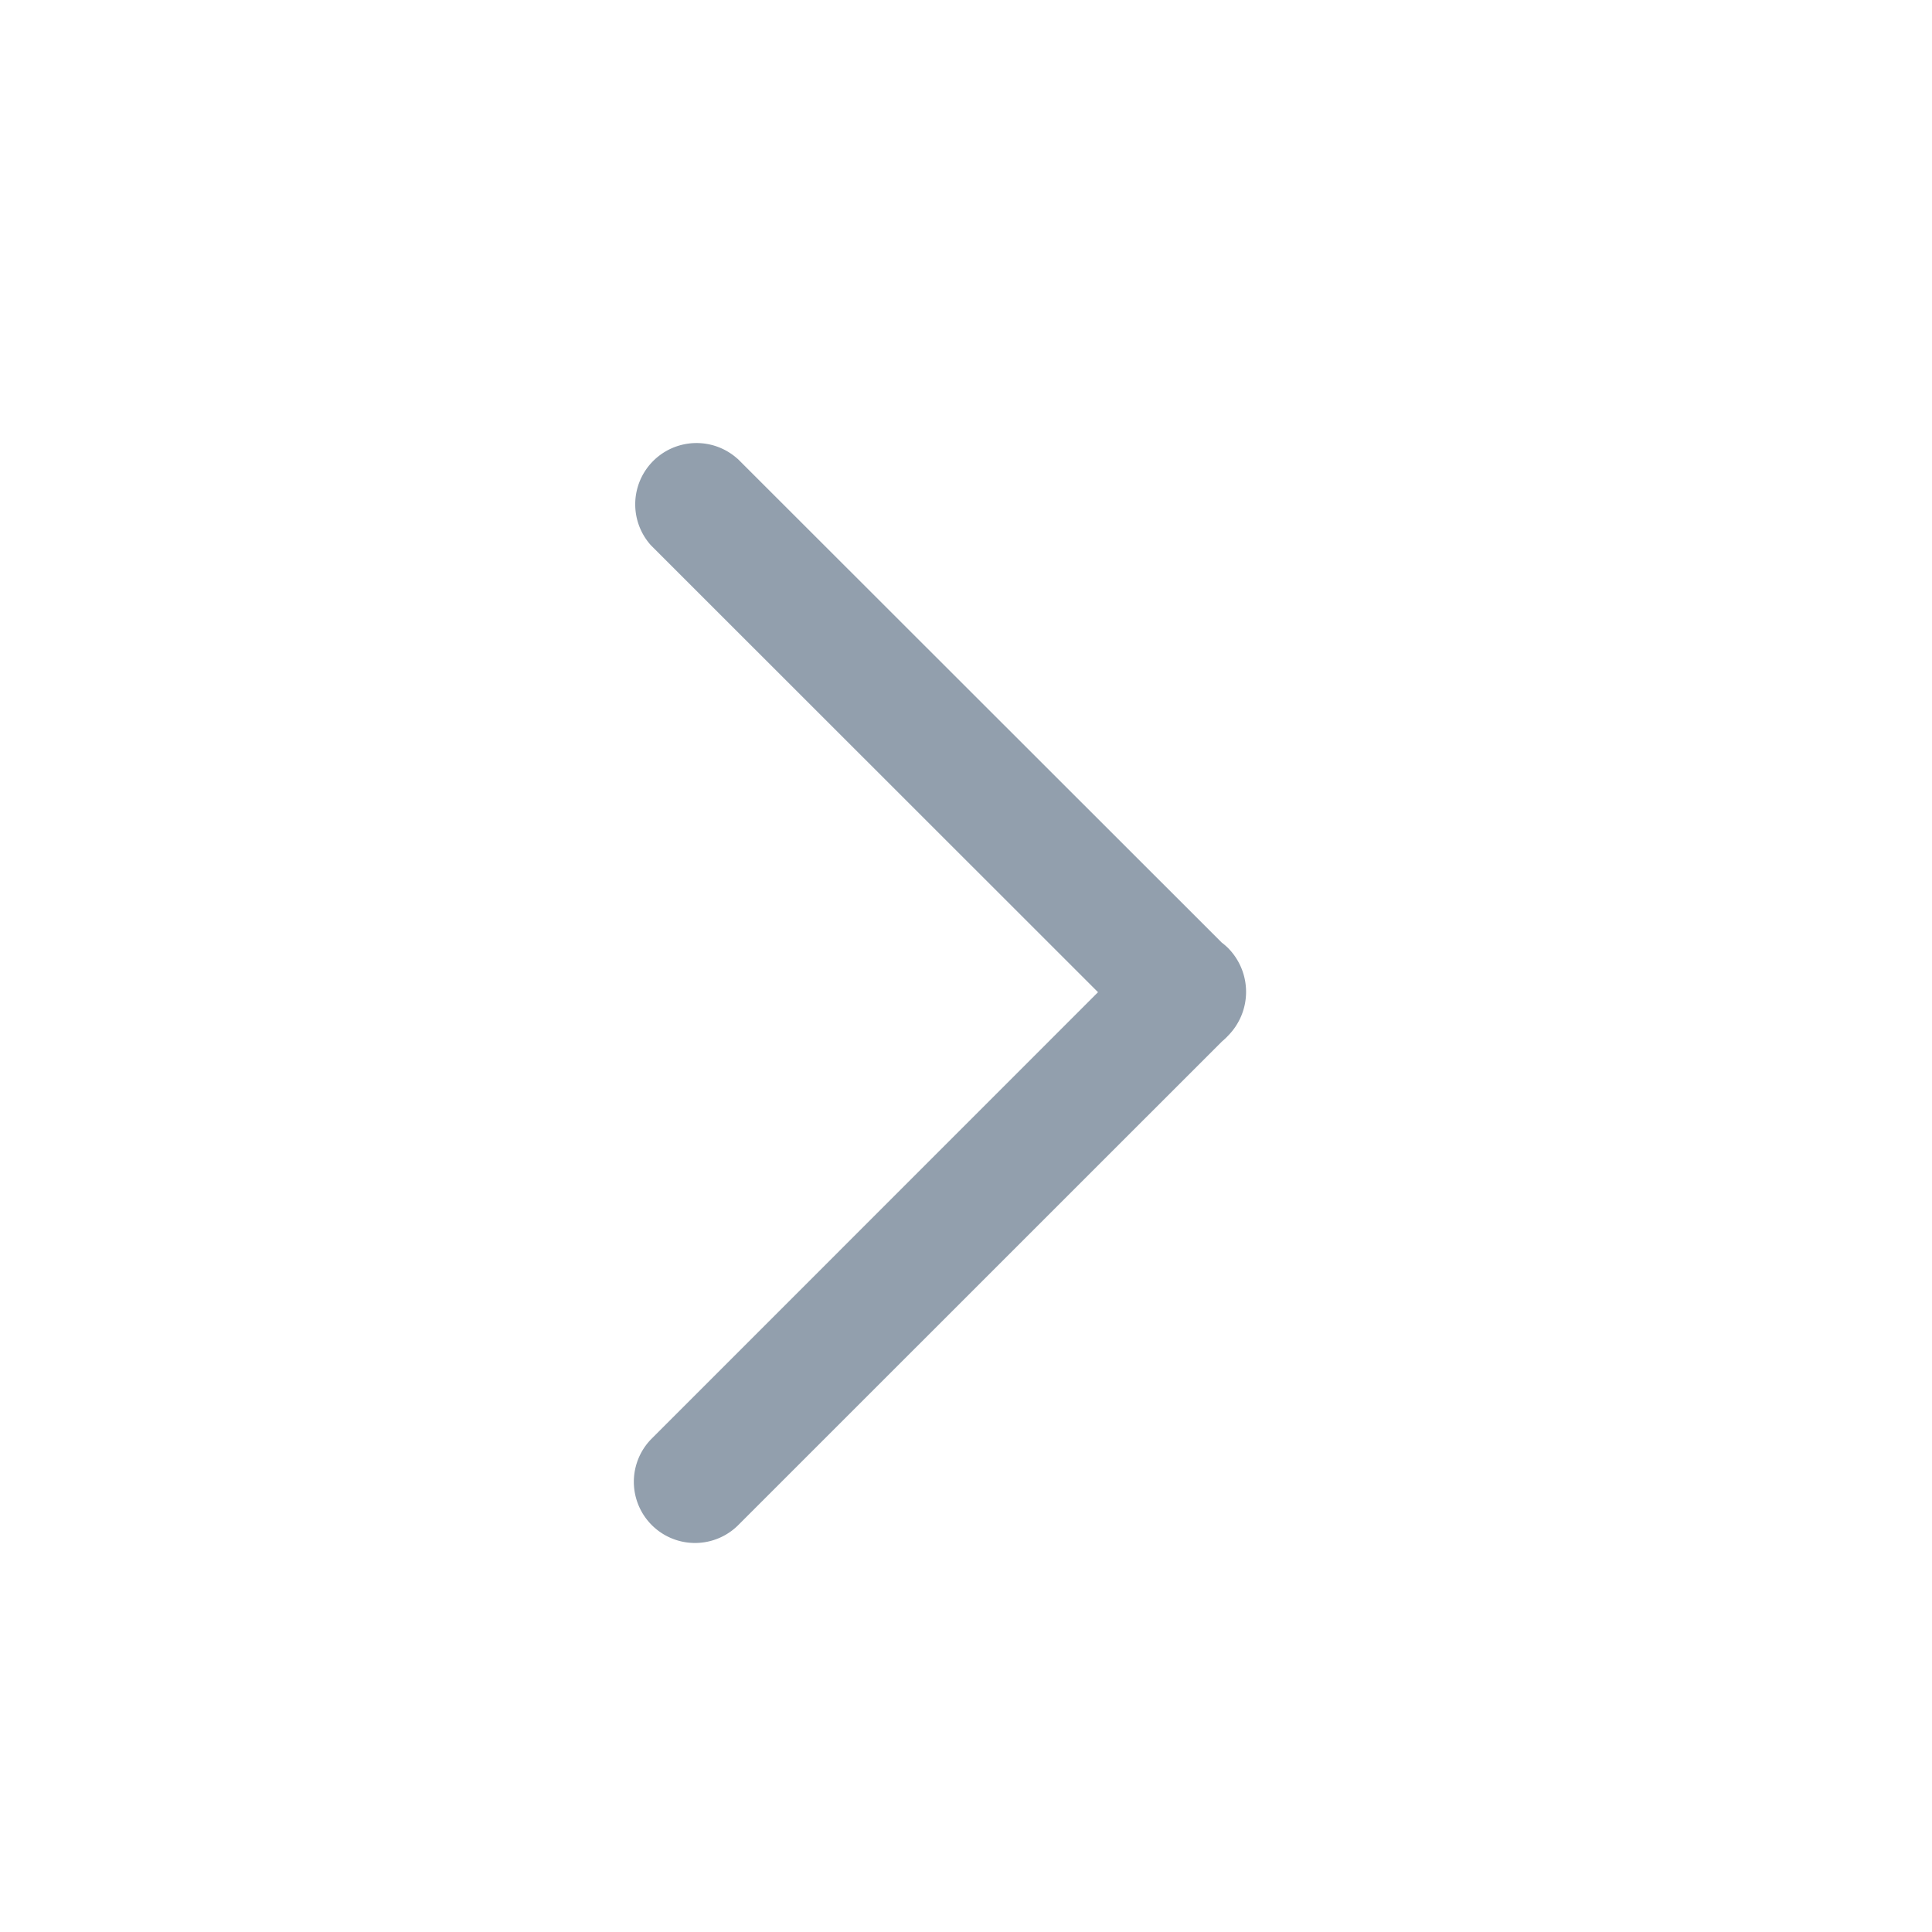 <svg xmlns="http://www.w3.org/2000/svg" width="18" height="18" viewBox="0 0 18 18">
  <defs>
    <style>
      .cls-1 {
        fill: none;
      }

      .cls-2 {
        fill: #929fad;
      }
    </style>
  </defs>
  <g id="符号_9_58" data-name="符号 9 – 58" transform="translate(-342 -968)">
    <g id="组_965" data-name="组 965" transform="translate(285 1328) rotate(-90)">
      <rect id="bg" class="cls-1" width="18" height="18" transform="translate(342 57)"/>
      <path id="union" class="cls-2" d="M4.738,10.108.227,5.6a.576.576,0,0,1-.06-.052.581.581,0,0,1,0-.814A.577.577,0,0,1,.224,4.68L4.738.167a.57.57,0,0,1,.806.806L1.38,5.138,5.544,9.3a.571.571,0,0,1-.806.807Z" transform="translate(345.618 68.61) rotate(-90)"/>
    </g>
  </g>
</svg>

